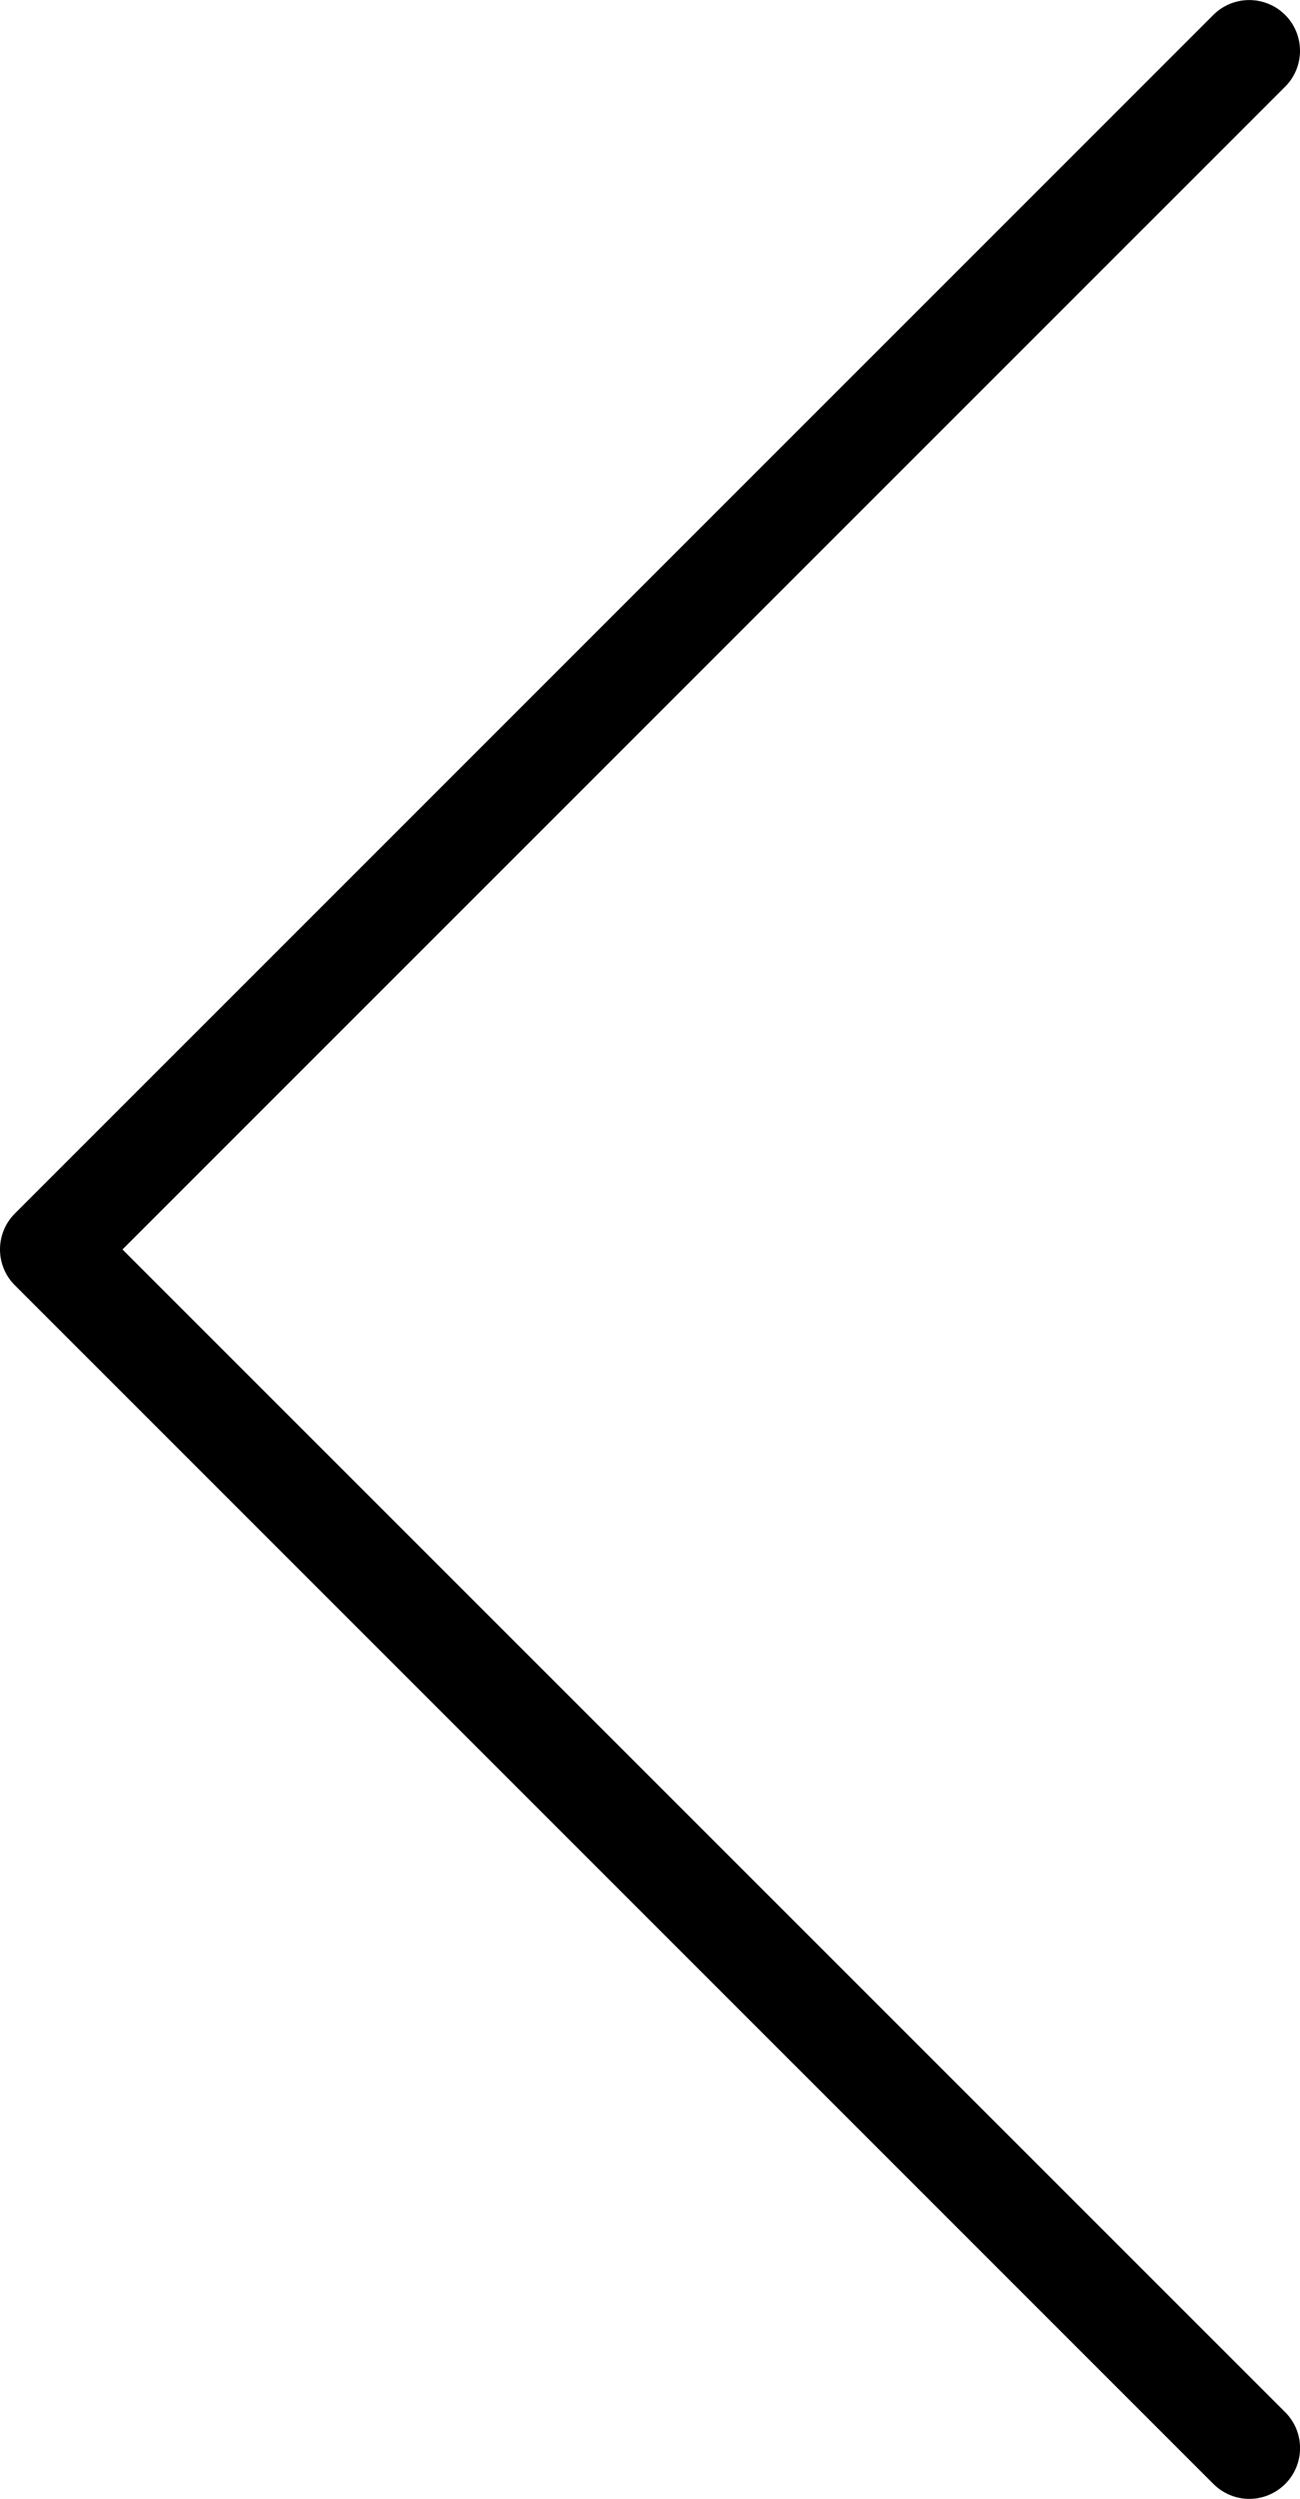 <?xml version="1.0" encoding="utf-8"?>
<!-- Generator: Adobe Illustrator 15.1.0, SVG Export Plug-In . SVG Version: 6.00 Build 0)  -->
<!DOCTYPE svg PUBLIC "-//W3C//DTD SVG 1.1//EN" "http://www.w3.org/Graphics/SVG/1.1/DTD/svg11.dtd">
<svg version="1.1" id="Layer_1" xmlns="http://www.w3.org/2000/svg" xmlns:xlink="http://www.w3.org/1999/xlink" x="0px" y="0px"
	 width="21.527px" height="41.374px" viewBox="0 0 21.527 41.374" enable-background="new 0 0 21.527 41.374" xml:space="preserve">
<path d="M2.028,20.687L21.281,1.435c0.328-0.328,0.328-0.86,0-1.188c-0.329-0.328-0.861-0.328-1.189,0L0.246,20.092
	c-0.328,0.328-0.328,0.861,0,1.188l19.847,19.846c0.164,0.163,0.379,0.247,0.594,0.247c0.215,0,0.43-0.083,0.595-0.247
	c0.328-0.328,0.328-0.86,0-1.188L2.028,20.687z"/>
</svg>
